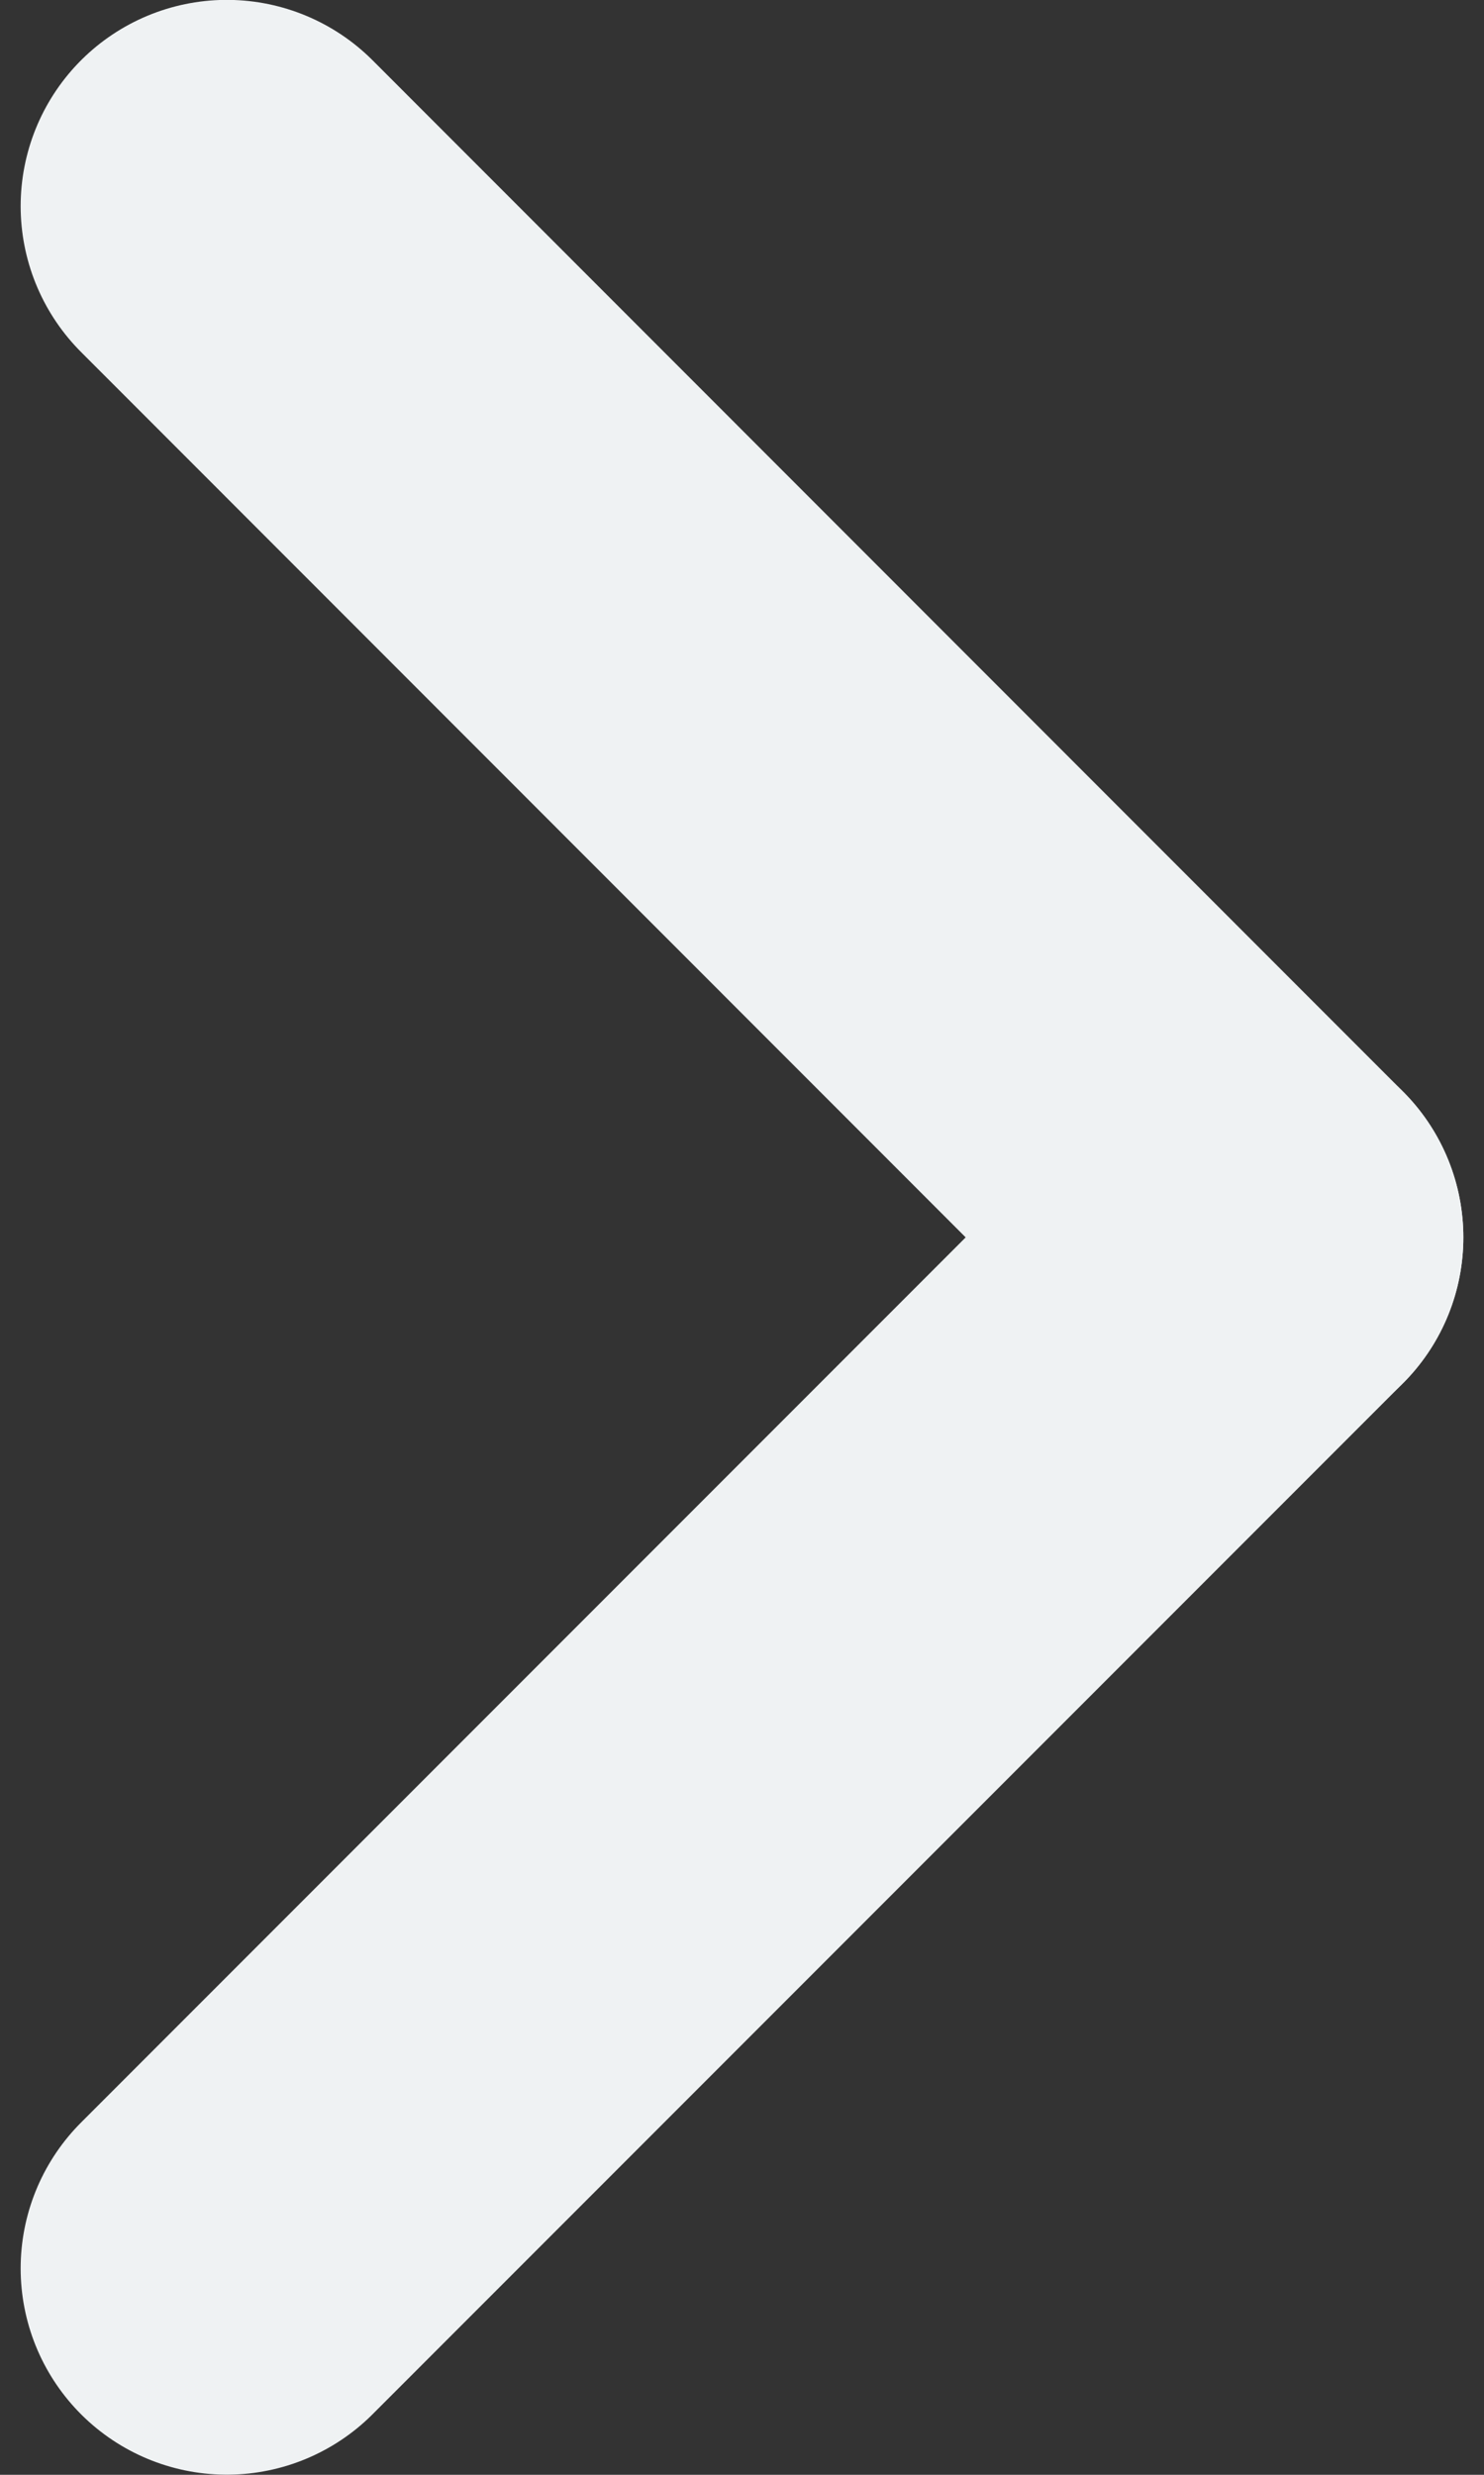 <svg width="6" height="10" viewBox="0 0 6 10" fill="none" xmlns="http://www.w3.org/2000/svg">
<rect x="0" y="0" width="6" height="10" fill="#333333" stroke="none"/>
<path d="M0.917 9.166L5.083 5" stroke="#EFF2F3" stroke-width="1.667" stroke-linecap="round" stroke-linejoin="round"/>
<path d="M5.083 5L0.917 0.833" stroke="#EFF2F3" stroke-width="1.667" stroke-linecap="round" stroke-linejoin="round"/>
</svg>
